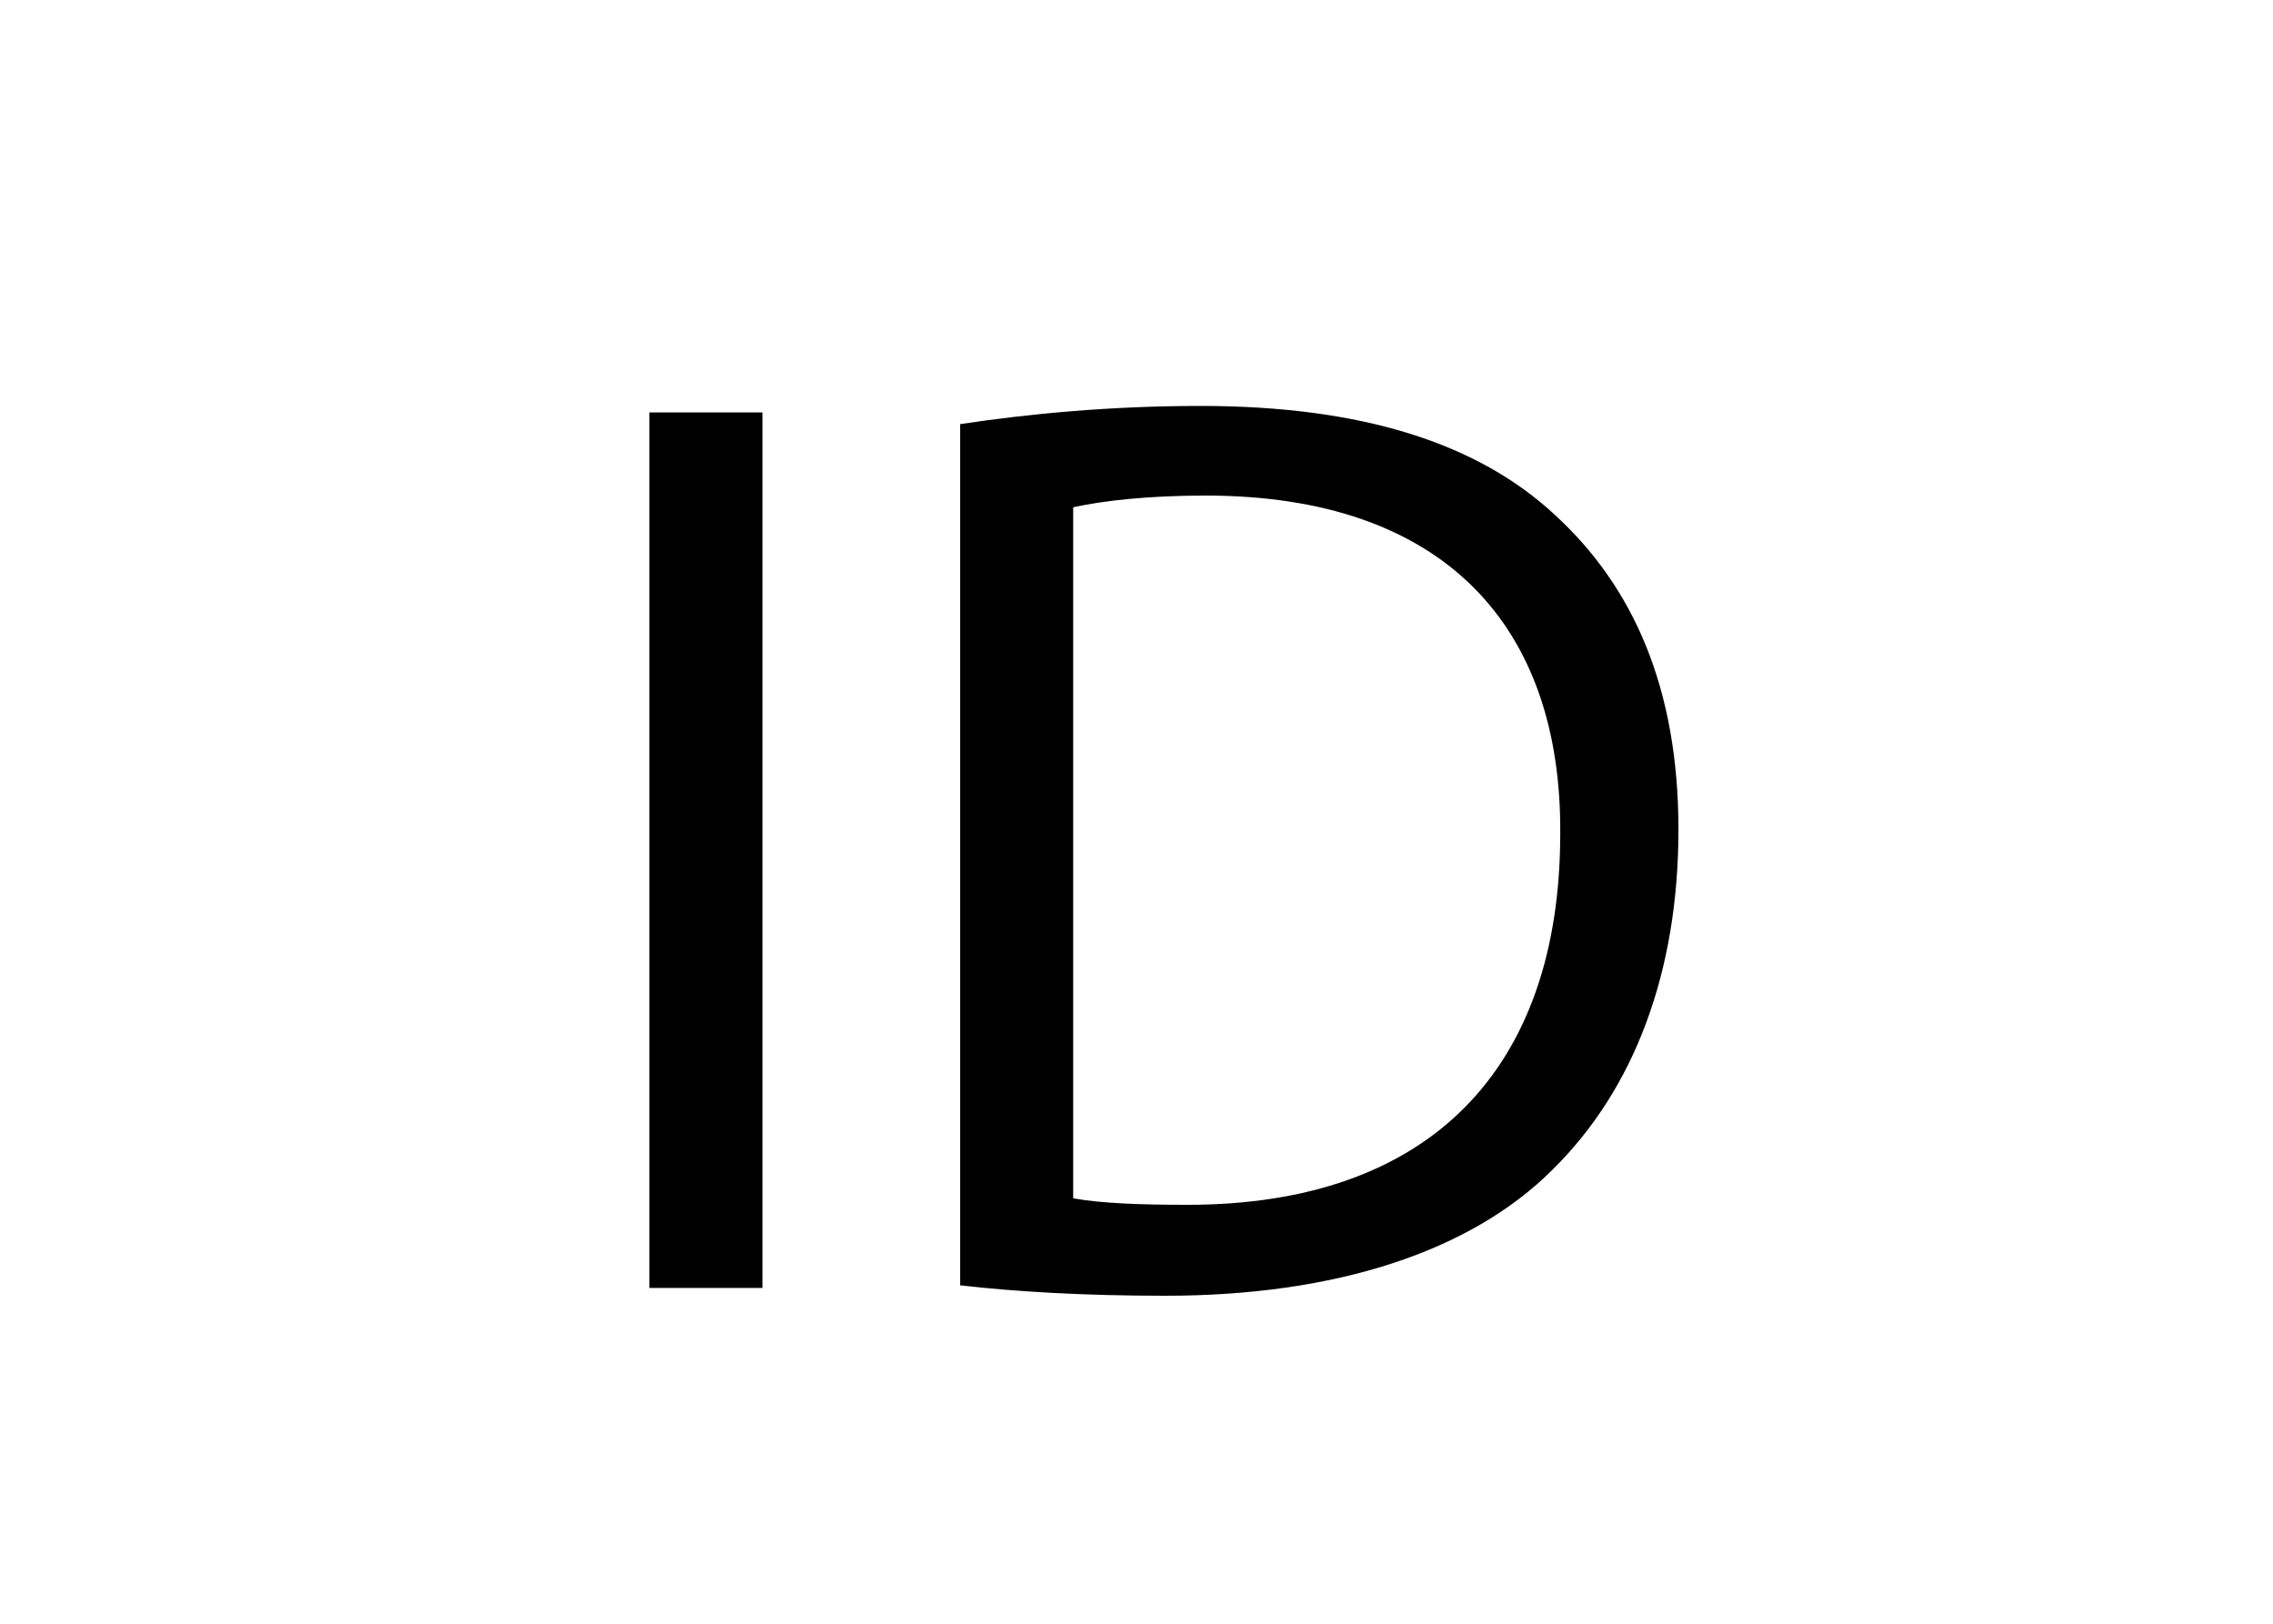 <svg width="28" height="20" viewBox="0 0 28 20" fill="none"
  xmlns="http://www.w3.org/2000/svg">
  <path d="M8 5.08V15.864H9.392V5.08H8Z" fill="black"/>
  <path d="M11.828 15.832C12.532 15.912 13.364 15.96 14.356 15.96C16.452 15.96 18.116 15.416 19.124 14.408C20.132 13.416 20.676 11.976 20.676 10.216C20.676 8.472 20.116 7.224 19.156 6.344C18.212 5.464 16.788 5 14.788 5C13.684 5 12.676 5.096 11.828 5.224V15.832ZM13.22 6.248C13.588 6.168 14.132 6.104 14.852 6.104C17.796 6.104 19.236 7.72 19.22 10.264C19.22 13.176 17.604 14.84 14.628 14.84C14.084 14.84 13.572 14.824 13.22 14.76V6.248Z" fill="black"/>
</svg>
